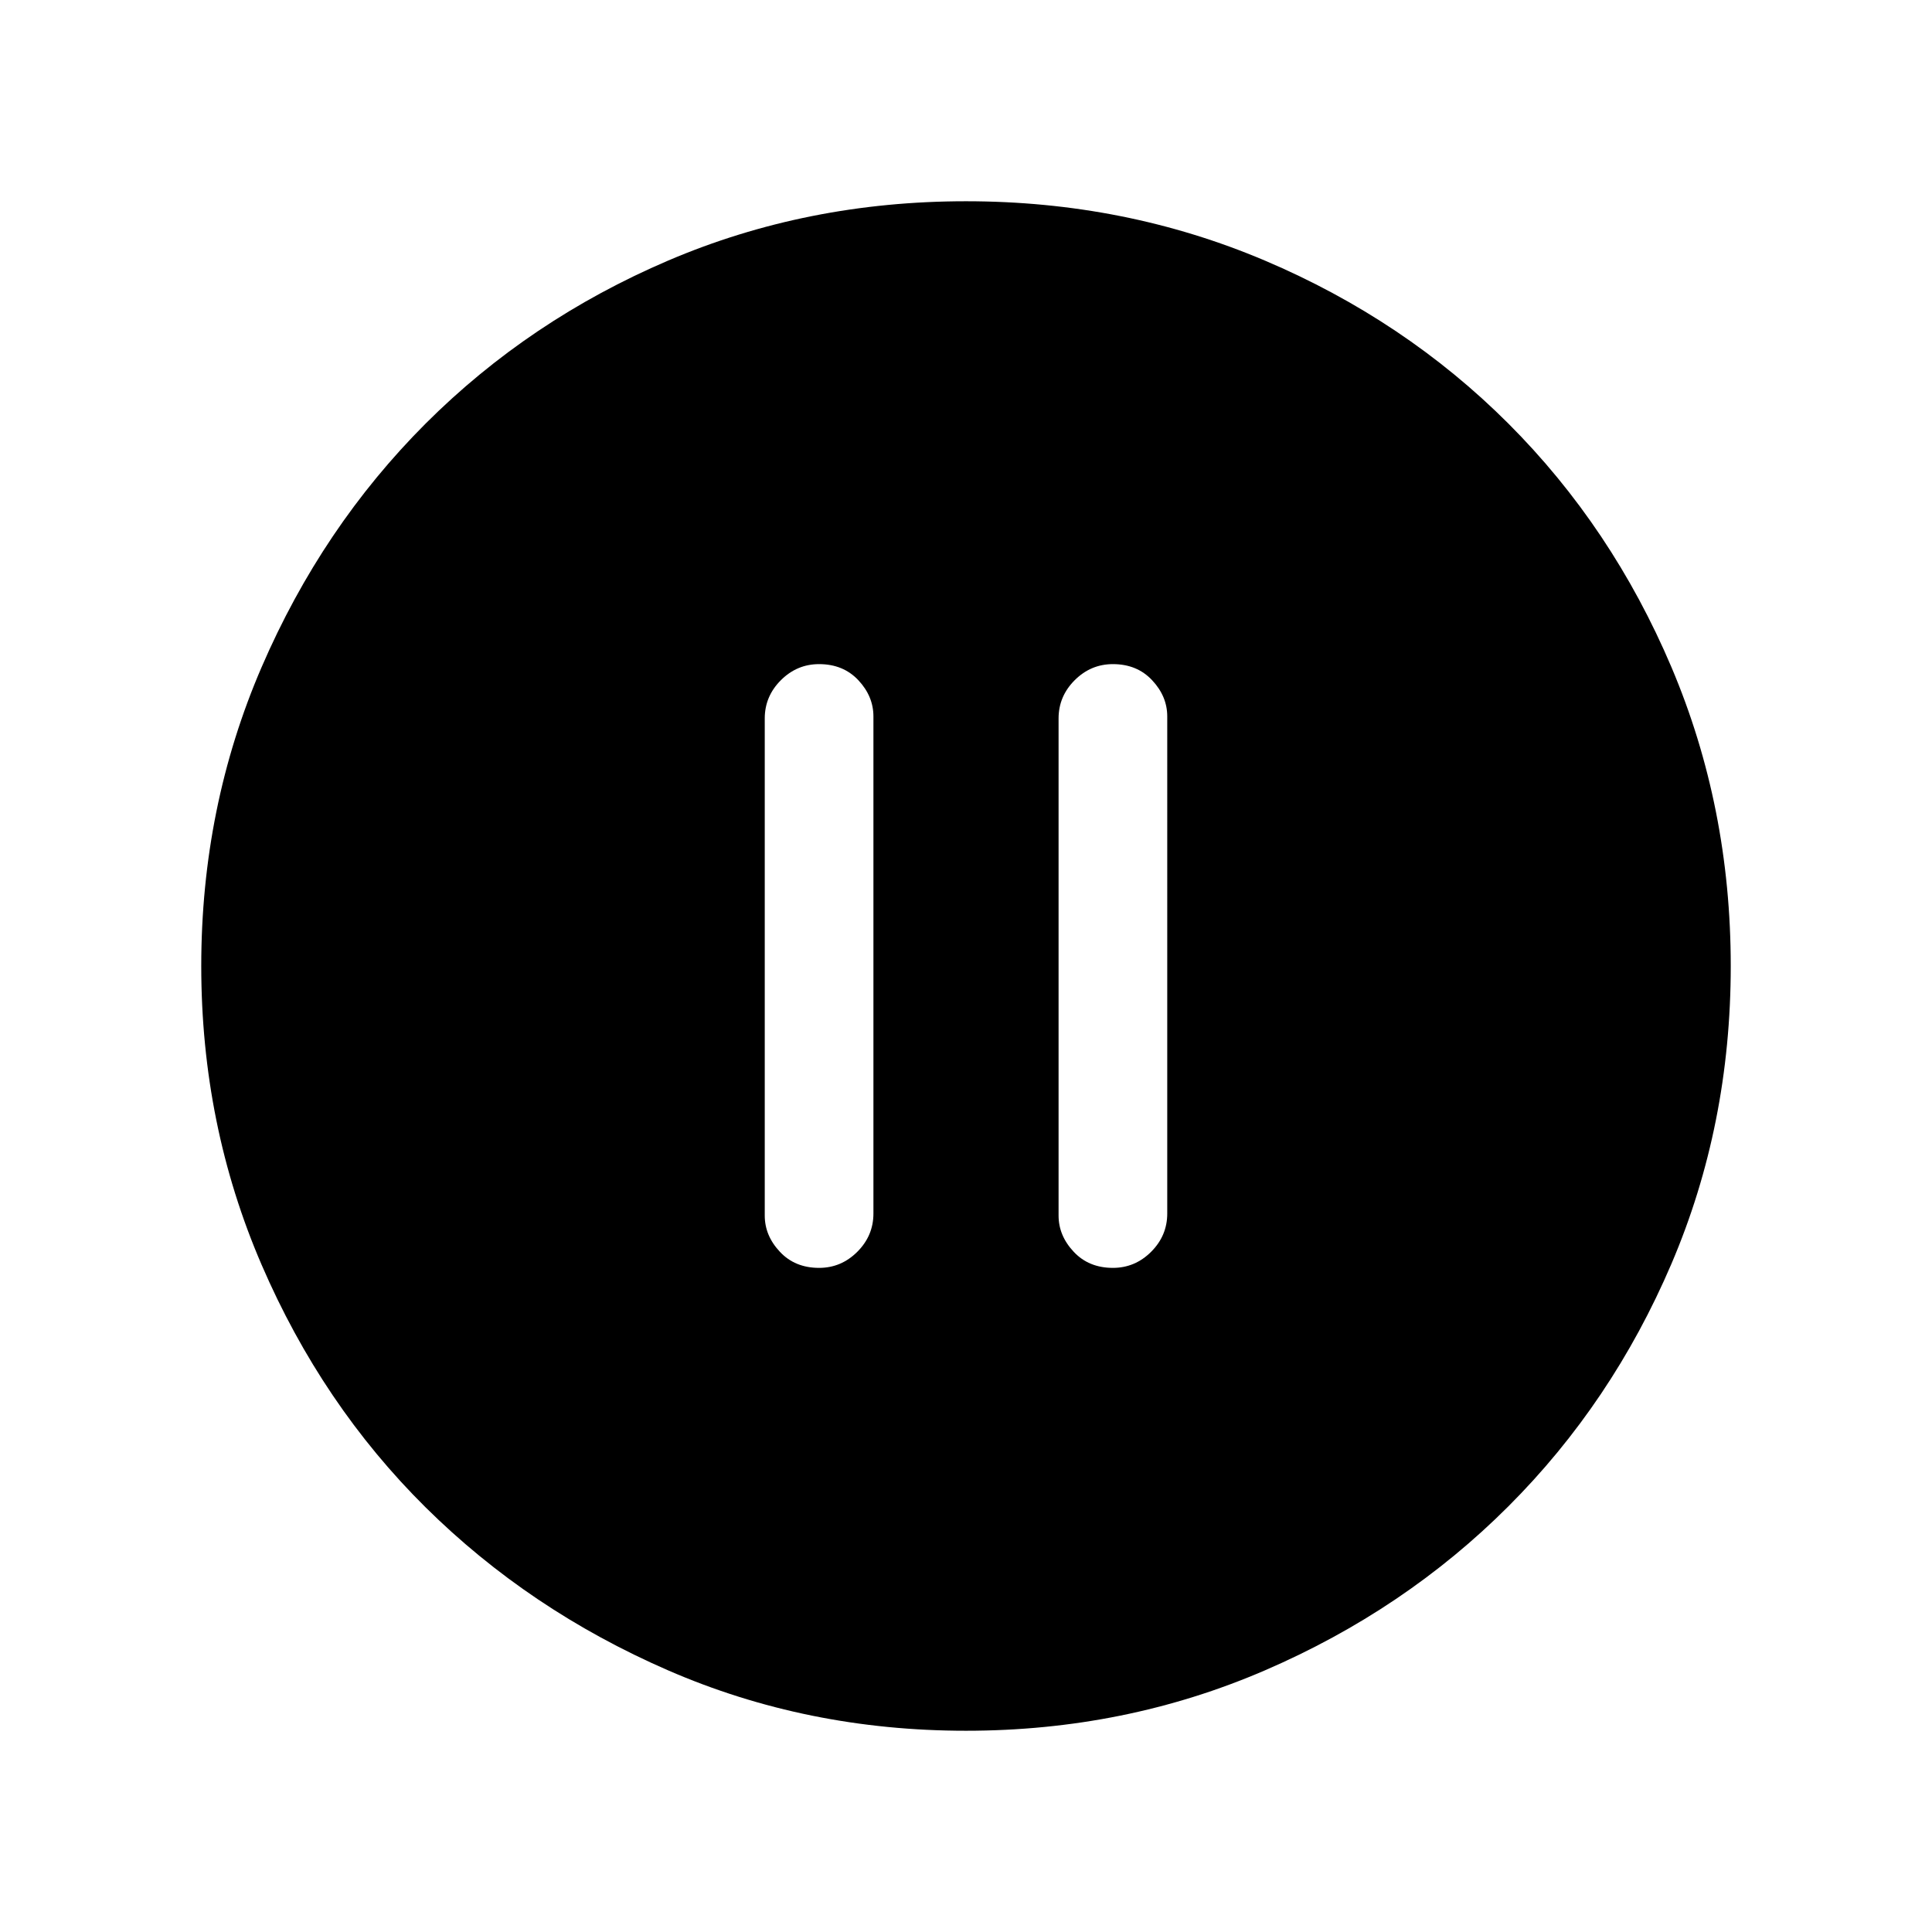 <svg xmlns="http://www.w3.org/2000/svg" height="24" width="24"><path d="M10.175 15.75q.275 0 .475-.2.2-.2.2-.475V8.9q0-.25-.187-.45-.188-.2-.488-.2-.275 0-.475.2-.2.2-.2.475V15.1q0 .25.188.45.187.2.487.2Zm3.65 0q.275 0 .475-.2.2-.2.2-.475V8.9q0-.25-.188-.45-.187-.2-.487-.2-.275 0-.475.2-.2.2-.2.475V15.1q0 .25.188.45.187.2.487.2ZM12 21.5q-1.975 0-3.7-.75t-3.013-2.025Q4 17.45 3.25 15.712 2.5 13.975 2.5 12t.75-3.713Q4 6.55 5.287 5.262 6.575 3.975 8.3 3.237 10.025 2.5 12 2.5t3.713.737q1.737.738 3.025 2.025 1.287 1.288 2.025 3.025.737 1.738.737 3.713t-.737 3.7q-.738 1.725-2.025 3.012Q17.45 20 15.713 20.75q-1.738.75-3.713.75Z"/></svg>